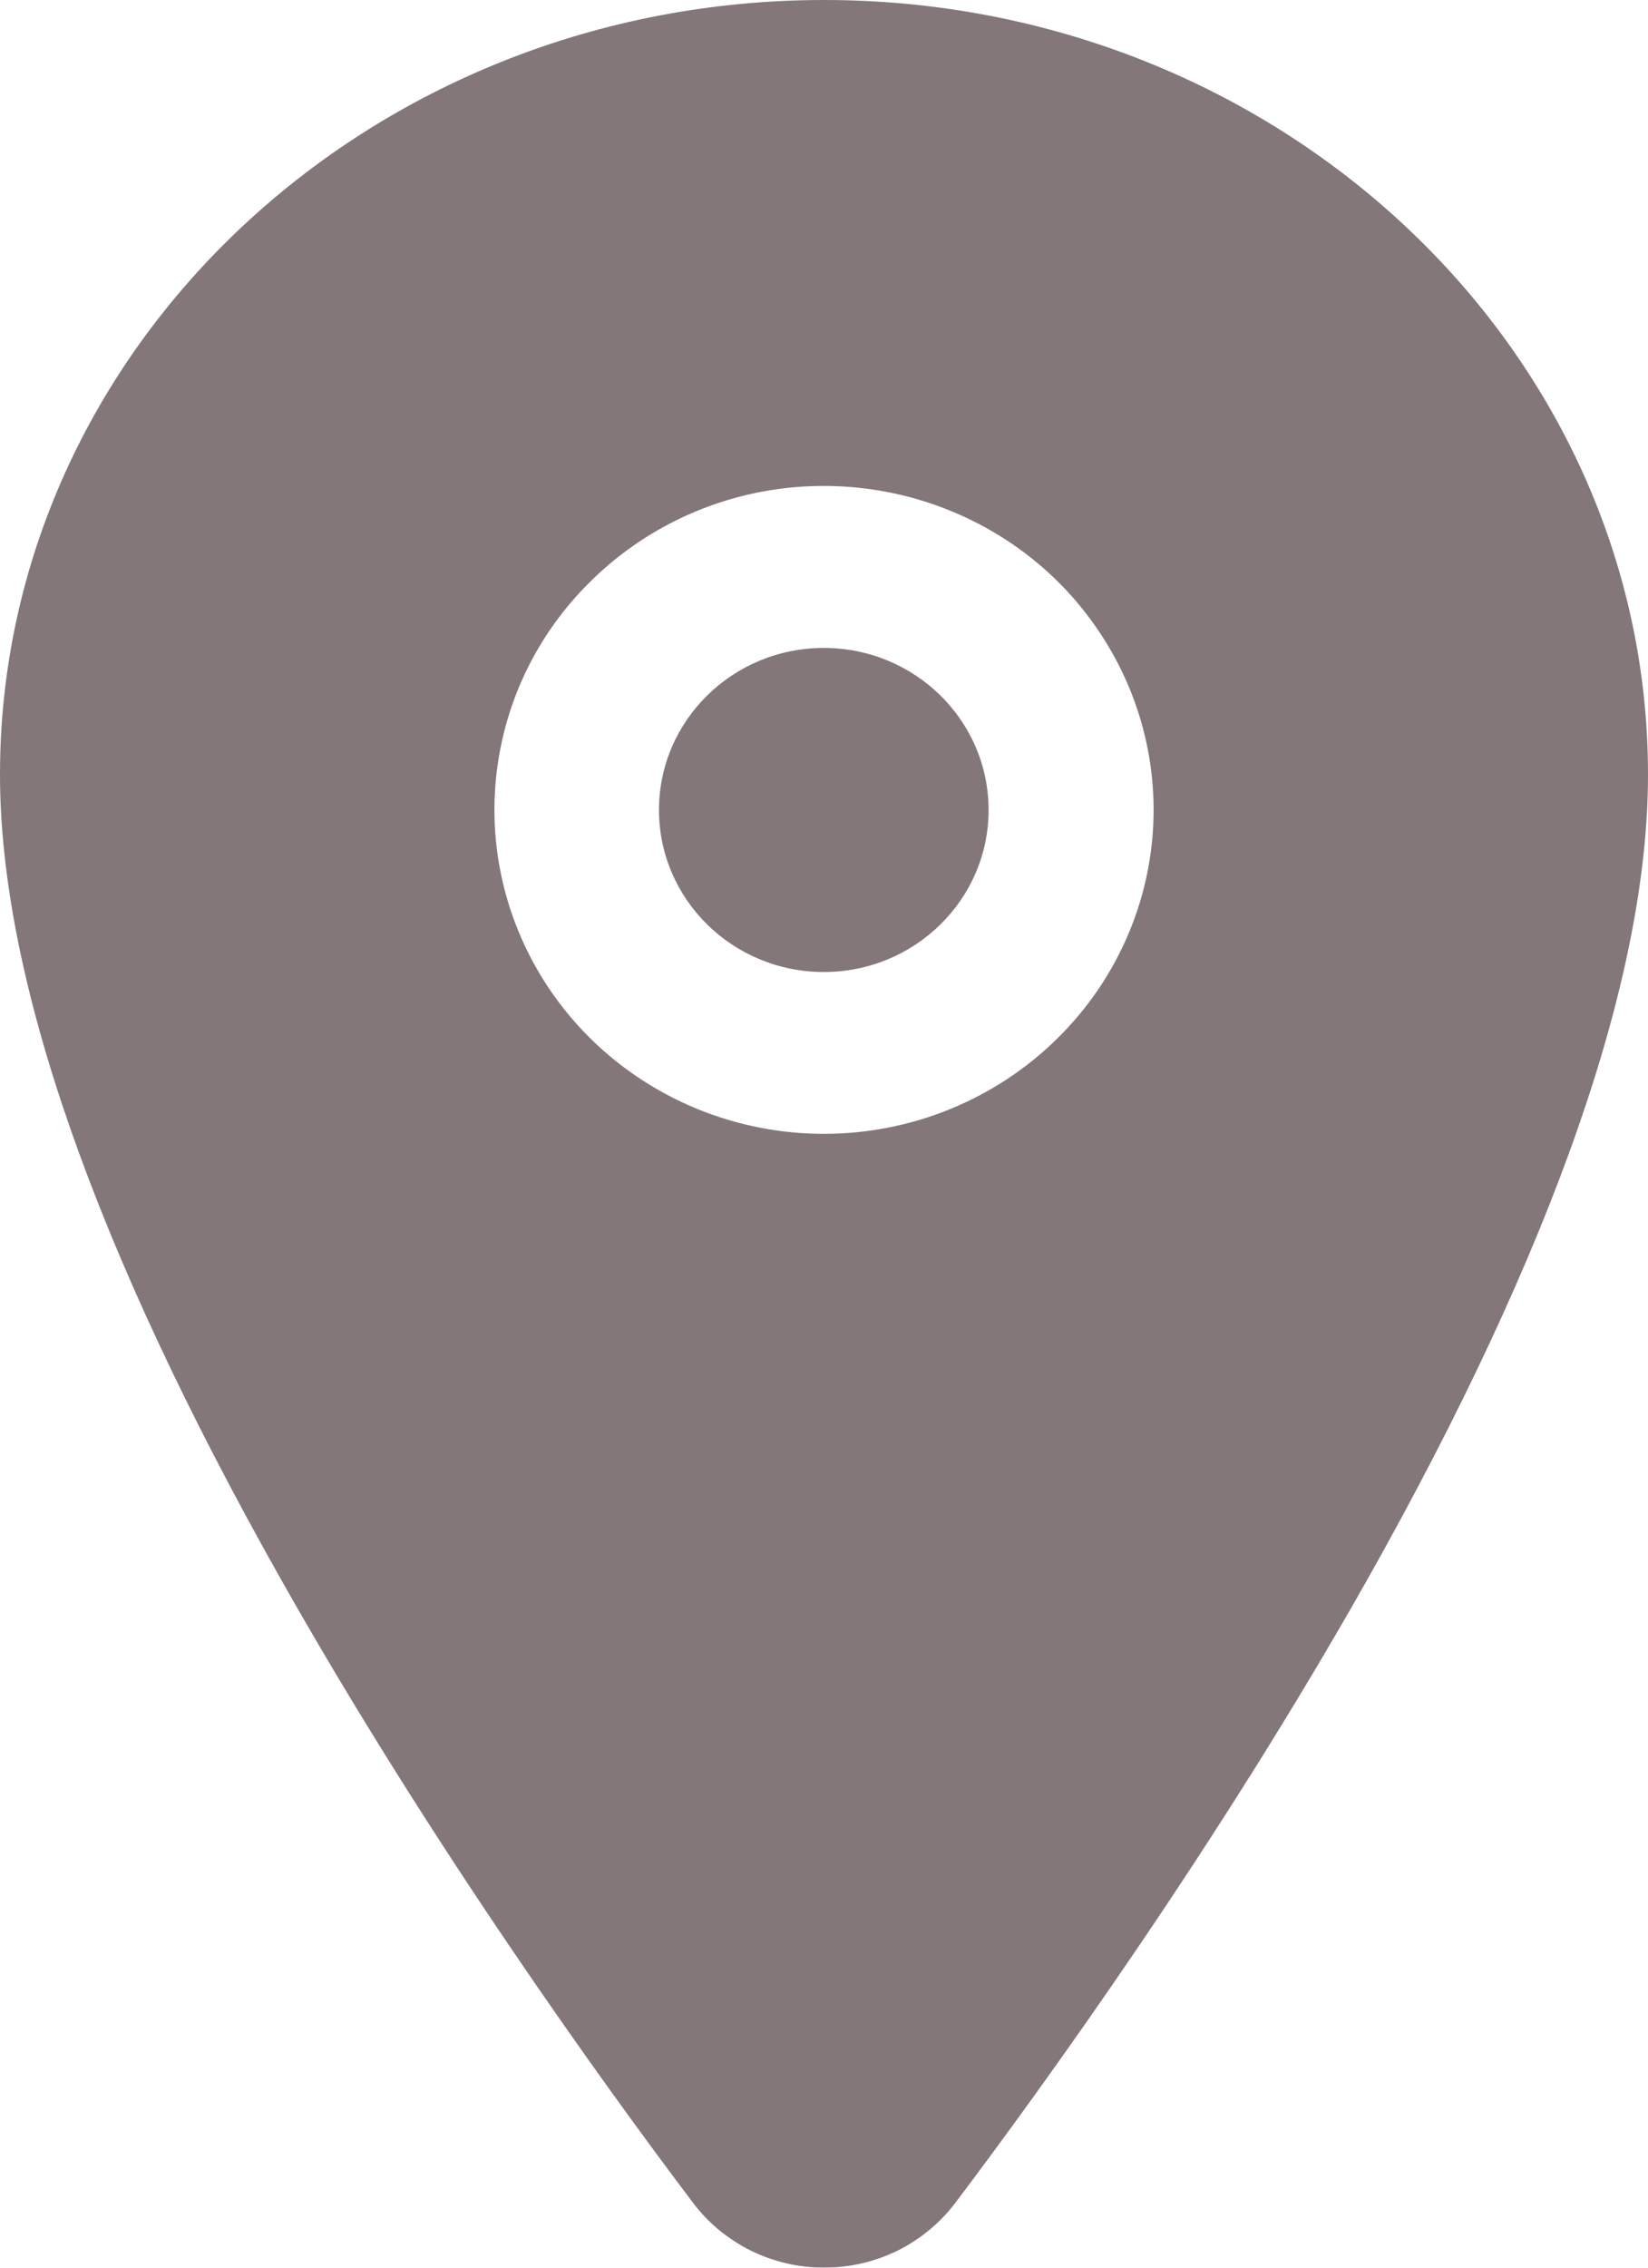 <svg width="8" height="11" viewBox="0 0 8 11" fill="none" xmlns="http://www.w3.org/2000/svg">
<g opacity="0.9">
<path d="M3.999 4.715C4.441 4.715 4.799 4.363 4.799 3.929C4.799 3.495 4.441 3.143 3.999 3.143C3.557 3.143 3.199 3.495 3.199 3.929C3.199 4.363 3.557 4.715 3.999 4.715Z" fill="#1A0407" fill-opacity="0.6"/>
<path d="M4 0C1.794 0 0 1.686 0 3.757C0 4.743 0.458 6.055 1.361 7.656C2.086 8.941 2.924 10.103 3.361 10.681C3.434 10.78 3.531 10.86 3.642 10.916C3.753 10.971 3.876 11 4.001 11C4.125 11 4.248 10.971 4.36 10.916C4.471 10.86 4.567 10.78 4.641 10.681C5.077 10.103 5.916 8.941 6.641 7.656C7.542 6.055 8 4.744 8 3.757C8 1.686 6.205 0 4 0ZM4 5.5C3.684 5.5 3.374 5.408 3.111 5.235C2.848 5.063 2.643 4.817 2.522 4.53C2.401 4.243 2.369 3.927 2.431 3.622C2.492 3.317 2.645 3.037 2.869 2.818C3.092 2.598 3.377 2.448 3.688 2.387C3.998 2.327 4.32 2.358 4.612 2.477C4.905 2.596 5.155 2.797 5.33 3.056C5.506 3.314 5.6 3.618 5.6 3.929C5.6 4.345 5.431 4.745 5.131 5.039C4.831 5.334 4.424 5.5 4 5.5Z" fill="#1A0407" fill-opacity="0.6"/>
</g>
</svg>

